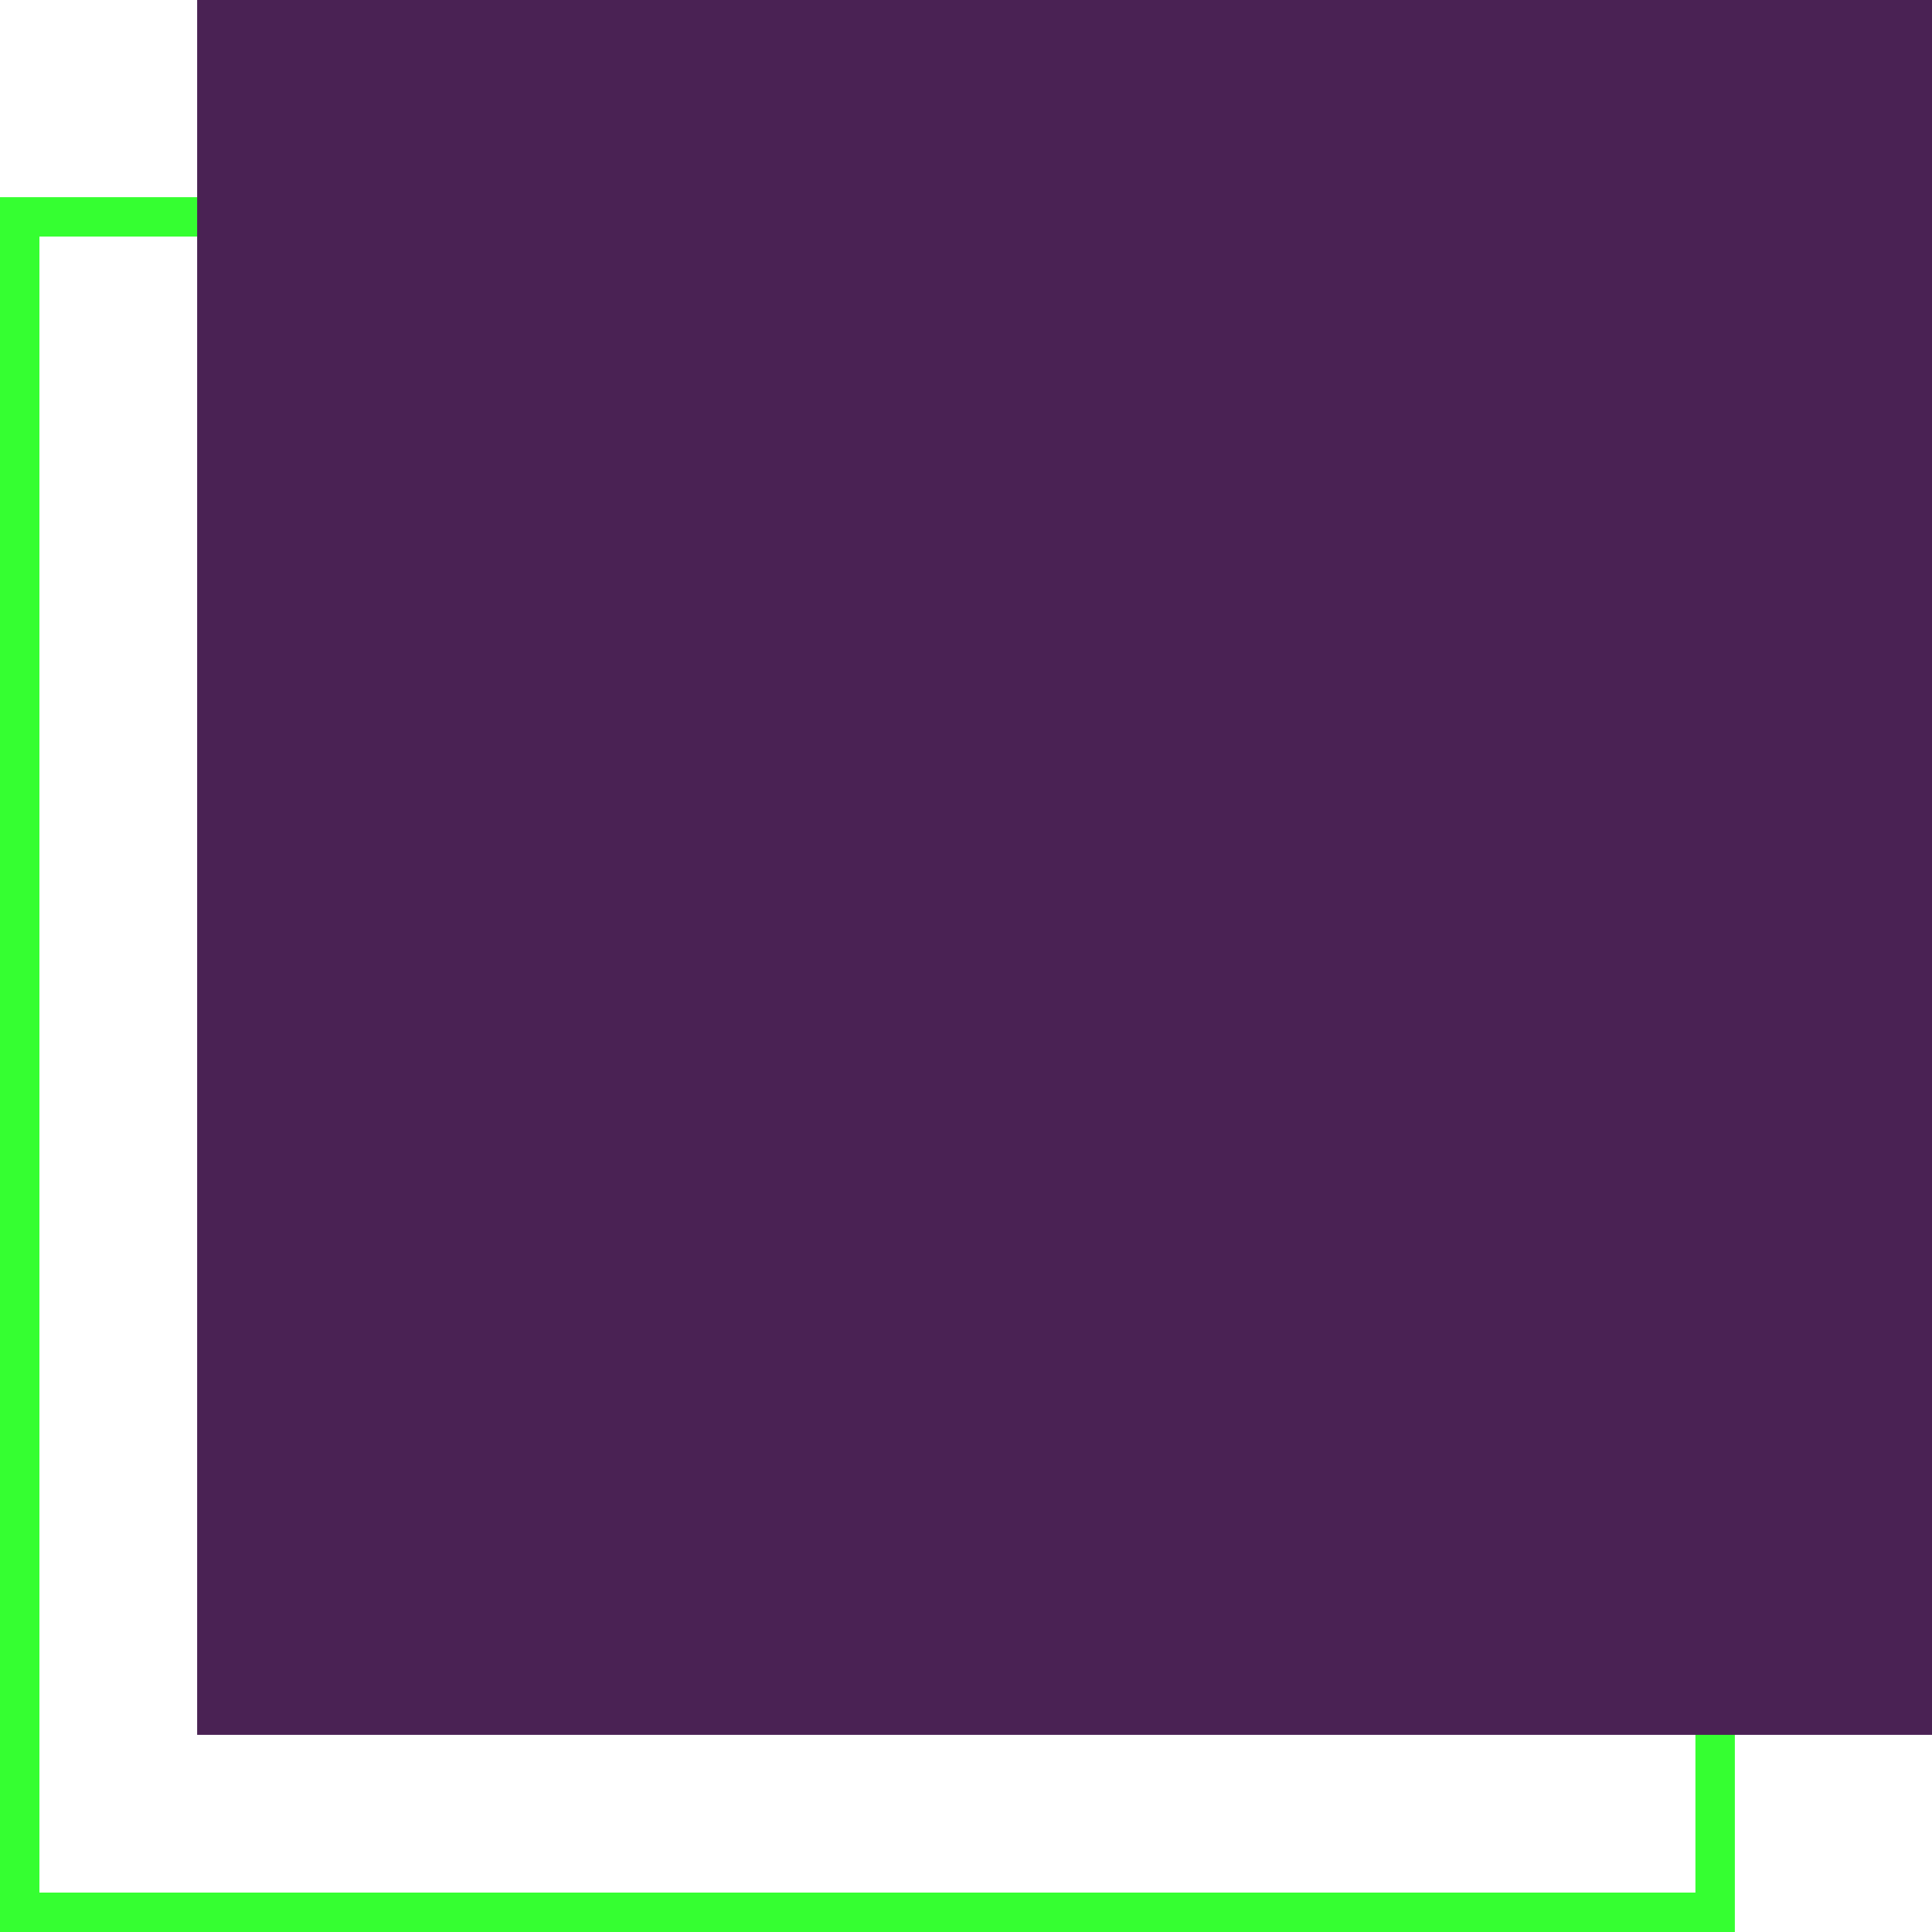 <?xml version="1.0" encoding="utf-8"?>
<!-- Generator: Adobe Illustrator 23.0.1, SVG Export Plug-In . SVG Version: 6.00 Build 0)  -->
<svg version="1.1" id="Слой_1" xmlns="http://www.w3.org/2000/svg" xmlns:xlink="http://www.w3.org/1999/xlink" x="0px" y="0px"
	 viewBox="0 0 98 98" style="enable-background:new 0 0 98 98;" xml:space="preserve">
<style type="text/css">
	.st0{fill:#35FF31;}
	.st1{fill:#4a2254;}
</style>
<g>
	<path class="st0" d="M86,12v84H2V12H86 M88,10H0v88h88V10L88,10z"/>
</g>
<g>
	<rect x="10" class="st1" width="88" height="88"/>
</g>
</svg>
